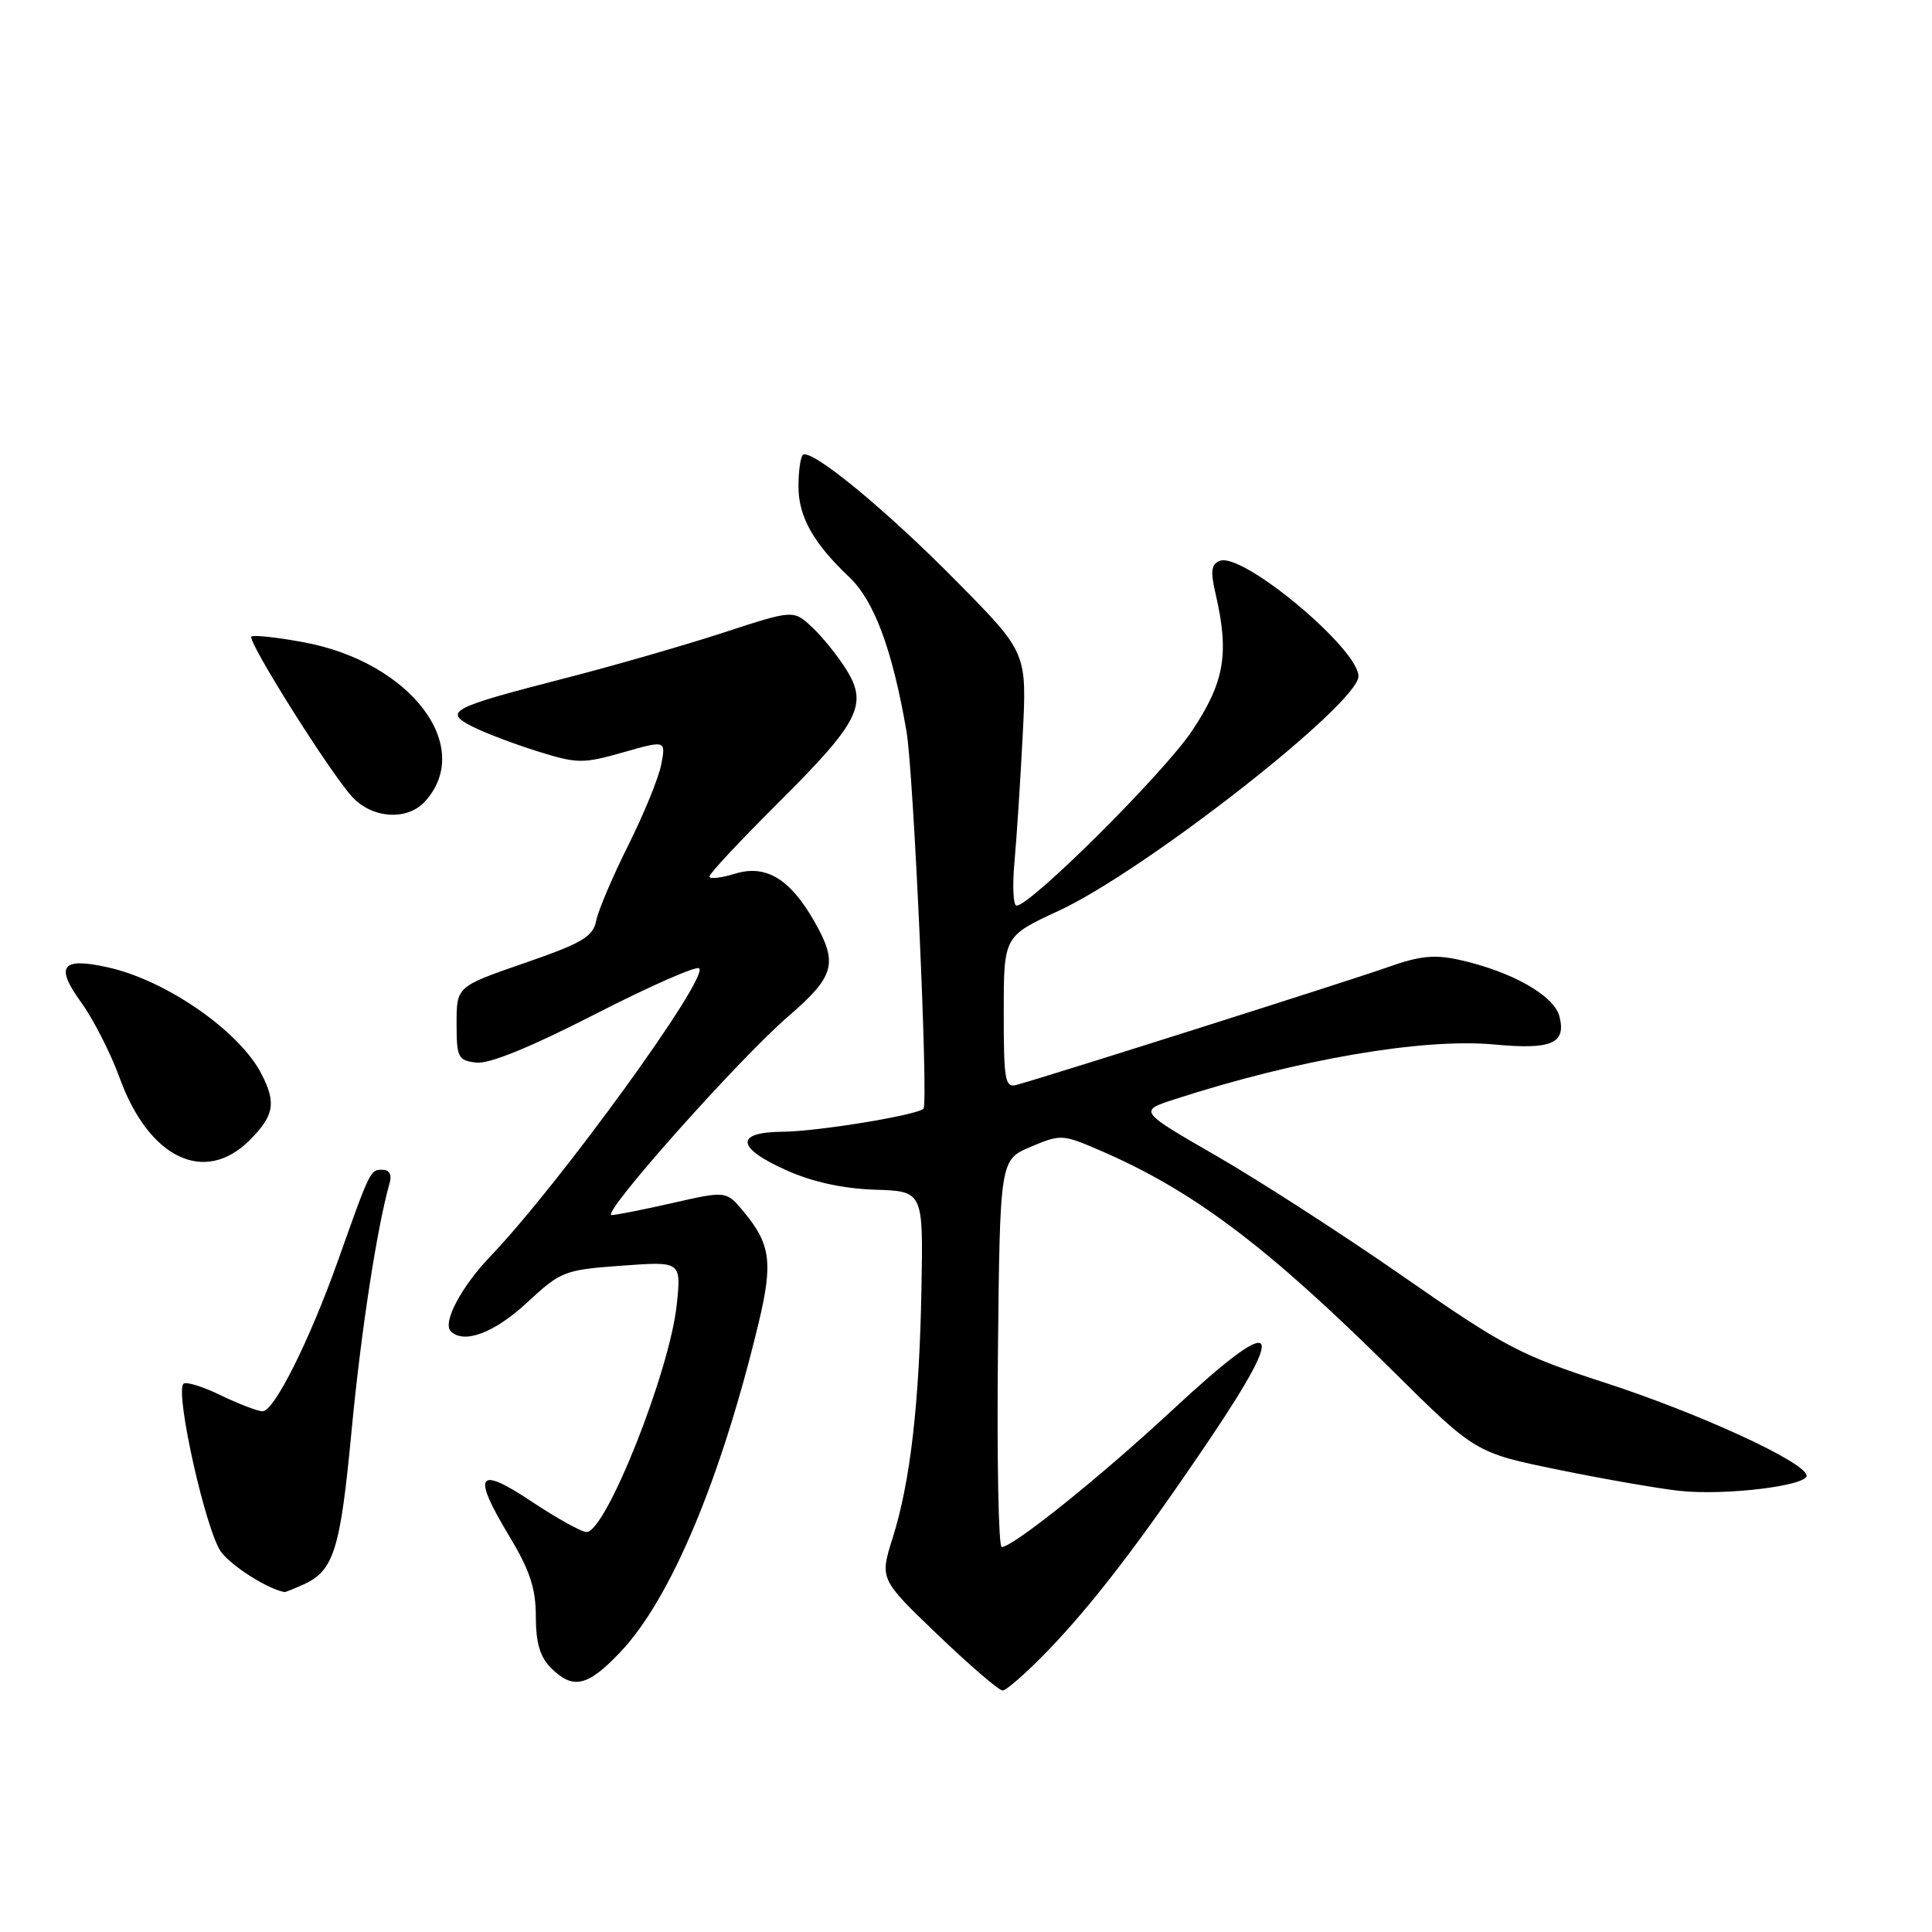 <?xml version="1.0" encoding="UTF-8" standalone="no"?>
<!DOCTYPE svg PUBLIC "-//W3C//DTD SVG 1.1//EN" "http://www.w3.org/Graphics/SVG/1.1/DTD/svg11.dtd" >
<svg xmlns="http://www.w3.org/2000/svg" xmlns:xlink="http://www.w3.org/1999/xlink" version="1.1" viewBox="0 0 256 256">
 <g >
 <path fill="currentColor"
d=" M 138.82 218.75 C 144.80 212.56 151.21 204.18 160.36 190.60 C 170.89 174.96 169.31 173.86 155.18 186.99 C 145.70 195.79 134.25 204.97 132.73 204.99 C 132.31 205.00 132.09 193.46 132.23 179.35 C 132.50 153.69 132.50 153.69 136.57 151.96 C 140.51 150.29 140.80 150.30 145.60 152.37 C 158.02 157.70 167.84 165.08 184.50 181.60 C 195.50 192.50 195.50 192.50 206.50 194.75 C 212.55 195.99 219.75 197.24 222.50 197.54 C 228.56 198.21 239.55 196.87 239.38 195.50 C 239.16 193.71 225.17 187.28 212.71 183.23 C 201.48 179.59 199.33 178.46 186.00 169.19 C 178.03 163.64 166.85 156.43 161.18 153.16 C 150.86 147.21 150.86 147.21 155.68 145.65 C 171.95 140.37 188.61 137.52 197.99 138.40 C 205.59 139.11 207.54 138.28 206.64 134.70 C 205.94 131.91 200.30 128.72 193.35 127.18 C 190.08 126.45 188.07 126.66 183.85 128.17 C 179.22 129.82 139.63 142.38 134.75 143.74 C 133.17 144.19 133.00 143.27 133.00 134.15 C 133.00 124.06 133.00 124.06 140.25 120.70 C 151.67 115.42 180.00 93.26 180.00 89.61 C 180.00 85.95 164.65 73.15 161.65 74.31 C 160.49 74.75 160.37 75.67 161.07 78.68 C 162.91 86.63 162.26 90.38 157.93 96.87 C 154.20 102.45 136.58 119.99 134.70 120.00 C 134.26 120.00 134.13 117.41 134.42 114.25 C 134.71 111.09 135.20 103.55 135.51 97.49 C 136.08 86.49 136.08 86.49 126.90 77.18 C 117.43 67.55 107.38 59.29 106.37 60.29 C 106.06 60.61 105.80 62.48 105.80 64.46 C 105.80 68.45 107.77 71.97 112.54 76.48 C 115.85 79.62 118.27 86.16 120.12 96.94 C 121.06 102.47 123.03 146.13 122.37 146.90 C 121.66 147.74 108.32 149.93 103.75 149.96 C 97.32 150.01 97.52 152.09 104.25 155.09 C 107.68 156.62 111.72 157.50 115.91 157.64 C 122.33 157.84 122.33 157.84 122.10 170.67 C 121.82 185.98 120.63 196.32 118.29 203.76 C 116.56 209.24 116.56 209.24 124.26 216.62 C 128.50 220.68 132.36 224.00 132.85 224.00 C 133.34 224.00 136.03 221.64 138.82 218.75 Z  M 82.17 218.94 C 88.86 211.91 95.54 196.01 100.52 175.30 C 102.43 167.34 102.11 164.87 98.61 160.64 C 96.25 157.78 96.25 157.78 89.18 159.39 C 85.29 160.28 81.63 161.00 81.04 161.00 C 79.51 161.00 97.84 140.38 104.43 134.69 C 110.61 129.36 111.08 127.68 107.93 122.14 C 104.70 116.45 101.49 114.51 97.39 115.77 C 95.52 116.35 94.00 116.51 94.00 116.14 C 94.00 115.76 98.03 111.45 102.96 106.54 C 113.82 95.73 115.03 93.40 112.17 88.77 C 111.04 86.95 109.00 84.41 107.63 83.13 C 105.14 80.79 105.14 80.79 95.82 83.84 C 90.69 85.51 81.20 88.25 74.71 89.91 C 59.72 93.77 58.72 94.29 62.58 96.27 C 64.19 97.09 68.06 98.56 71.18 99.54 C 76.49 101.20 77.22 101.21 82.54 99.70 C 88.23 98.08 88.23 98.08 87.62 101.29 C 87.28 103.06 85.31 107.88 83.25 112.00 C 81.19 116.12 79.27 120.62 79.00 122.00 C 78.57 124.13 77.16 124.96 69.50 127.61 C 60.50 130.72 60.50 130.72 60.50 135.61 C 60.50 140.14 60.69 140.52 63.12 140.80 C 64.82 141.00 70.34 138.75 78.86 134.38 C 86.08 130.68 92.28 127.95 92.65 128.31 C 93.93 129.60 74.07 156.98 64.95 166.50 C 61.11 170.51 58.60 175.27 59.73 176.40 C 61.46 178.13 65.50 176.62 69.79 172.64 C 74.33 168.43 74.78 168.26 82.39 167.71 C 90.27 167.13 90.27 167.13 89.67 172.89 C 88.75 181.69 80.29 203.00 77.72 203.00 C 77.05 203.00 73.80 201.19 70.50 199.00 C 63.24 194.15 62.49 195.26 67.46 203.51 C 70.21 208.07 71.00 210.46 71.00 214.19 C 71.00 217.67 71.55 219.55 73.00 221.00 C 75.92 223.92 77.85 223.49 82.17 218.94 Z  M 40.26 209.93 C 44.23 208.12 45.10 205.33 46.58 189.64 C 47.82 176.52 49.96 162.60 51.63 156.75 C 51.95 155.65 51.59 155.00 50.67 155.00 C 49.06 155.00 49.07 154.97 44.80 167.00 C 41.01 177.65 36.33 187.00 34.80 187.00 C 34.16 187.00 31.67 186.05 29.26 184.89 C 26.86 183.72 24.63 183.03 24.31 183.36 C 23.15 184.52 27.34 203.16 29.34 205.70 C 30.86 207.64 35.45 210.53 37.70 210.96 C 37.81 210.98 38.96 210.52 40.26 209.93 Z  M 33.08 151.08 C 36.35 147.80 36.64 146.12 34.59 142.20 C 31.65 136.58 22.01 129.90 14.35 128.19 C 8.17 126.80 7.25 127.98 10.74 132.80 C 12.36 135.03 14.67 139.56 15.87 142.87 C 19.75 153.51 27.13 157.03 33.08 151.08 Z  M 56.33 106.18 C 62.92 98.90 54.36 87.70 40.22 85.10 C 36.67 84.44 33.56 84.11 33.31 84.35 C 32.74 84.93 43.77 102.46 46.69 105.61 C 49.36 108.49 54.00 108.77 56.33 106.18 Z "/>
</g>
</svg>